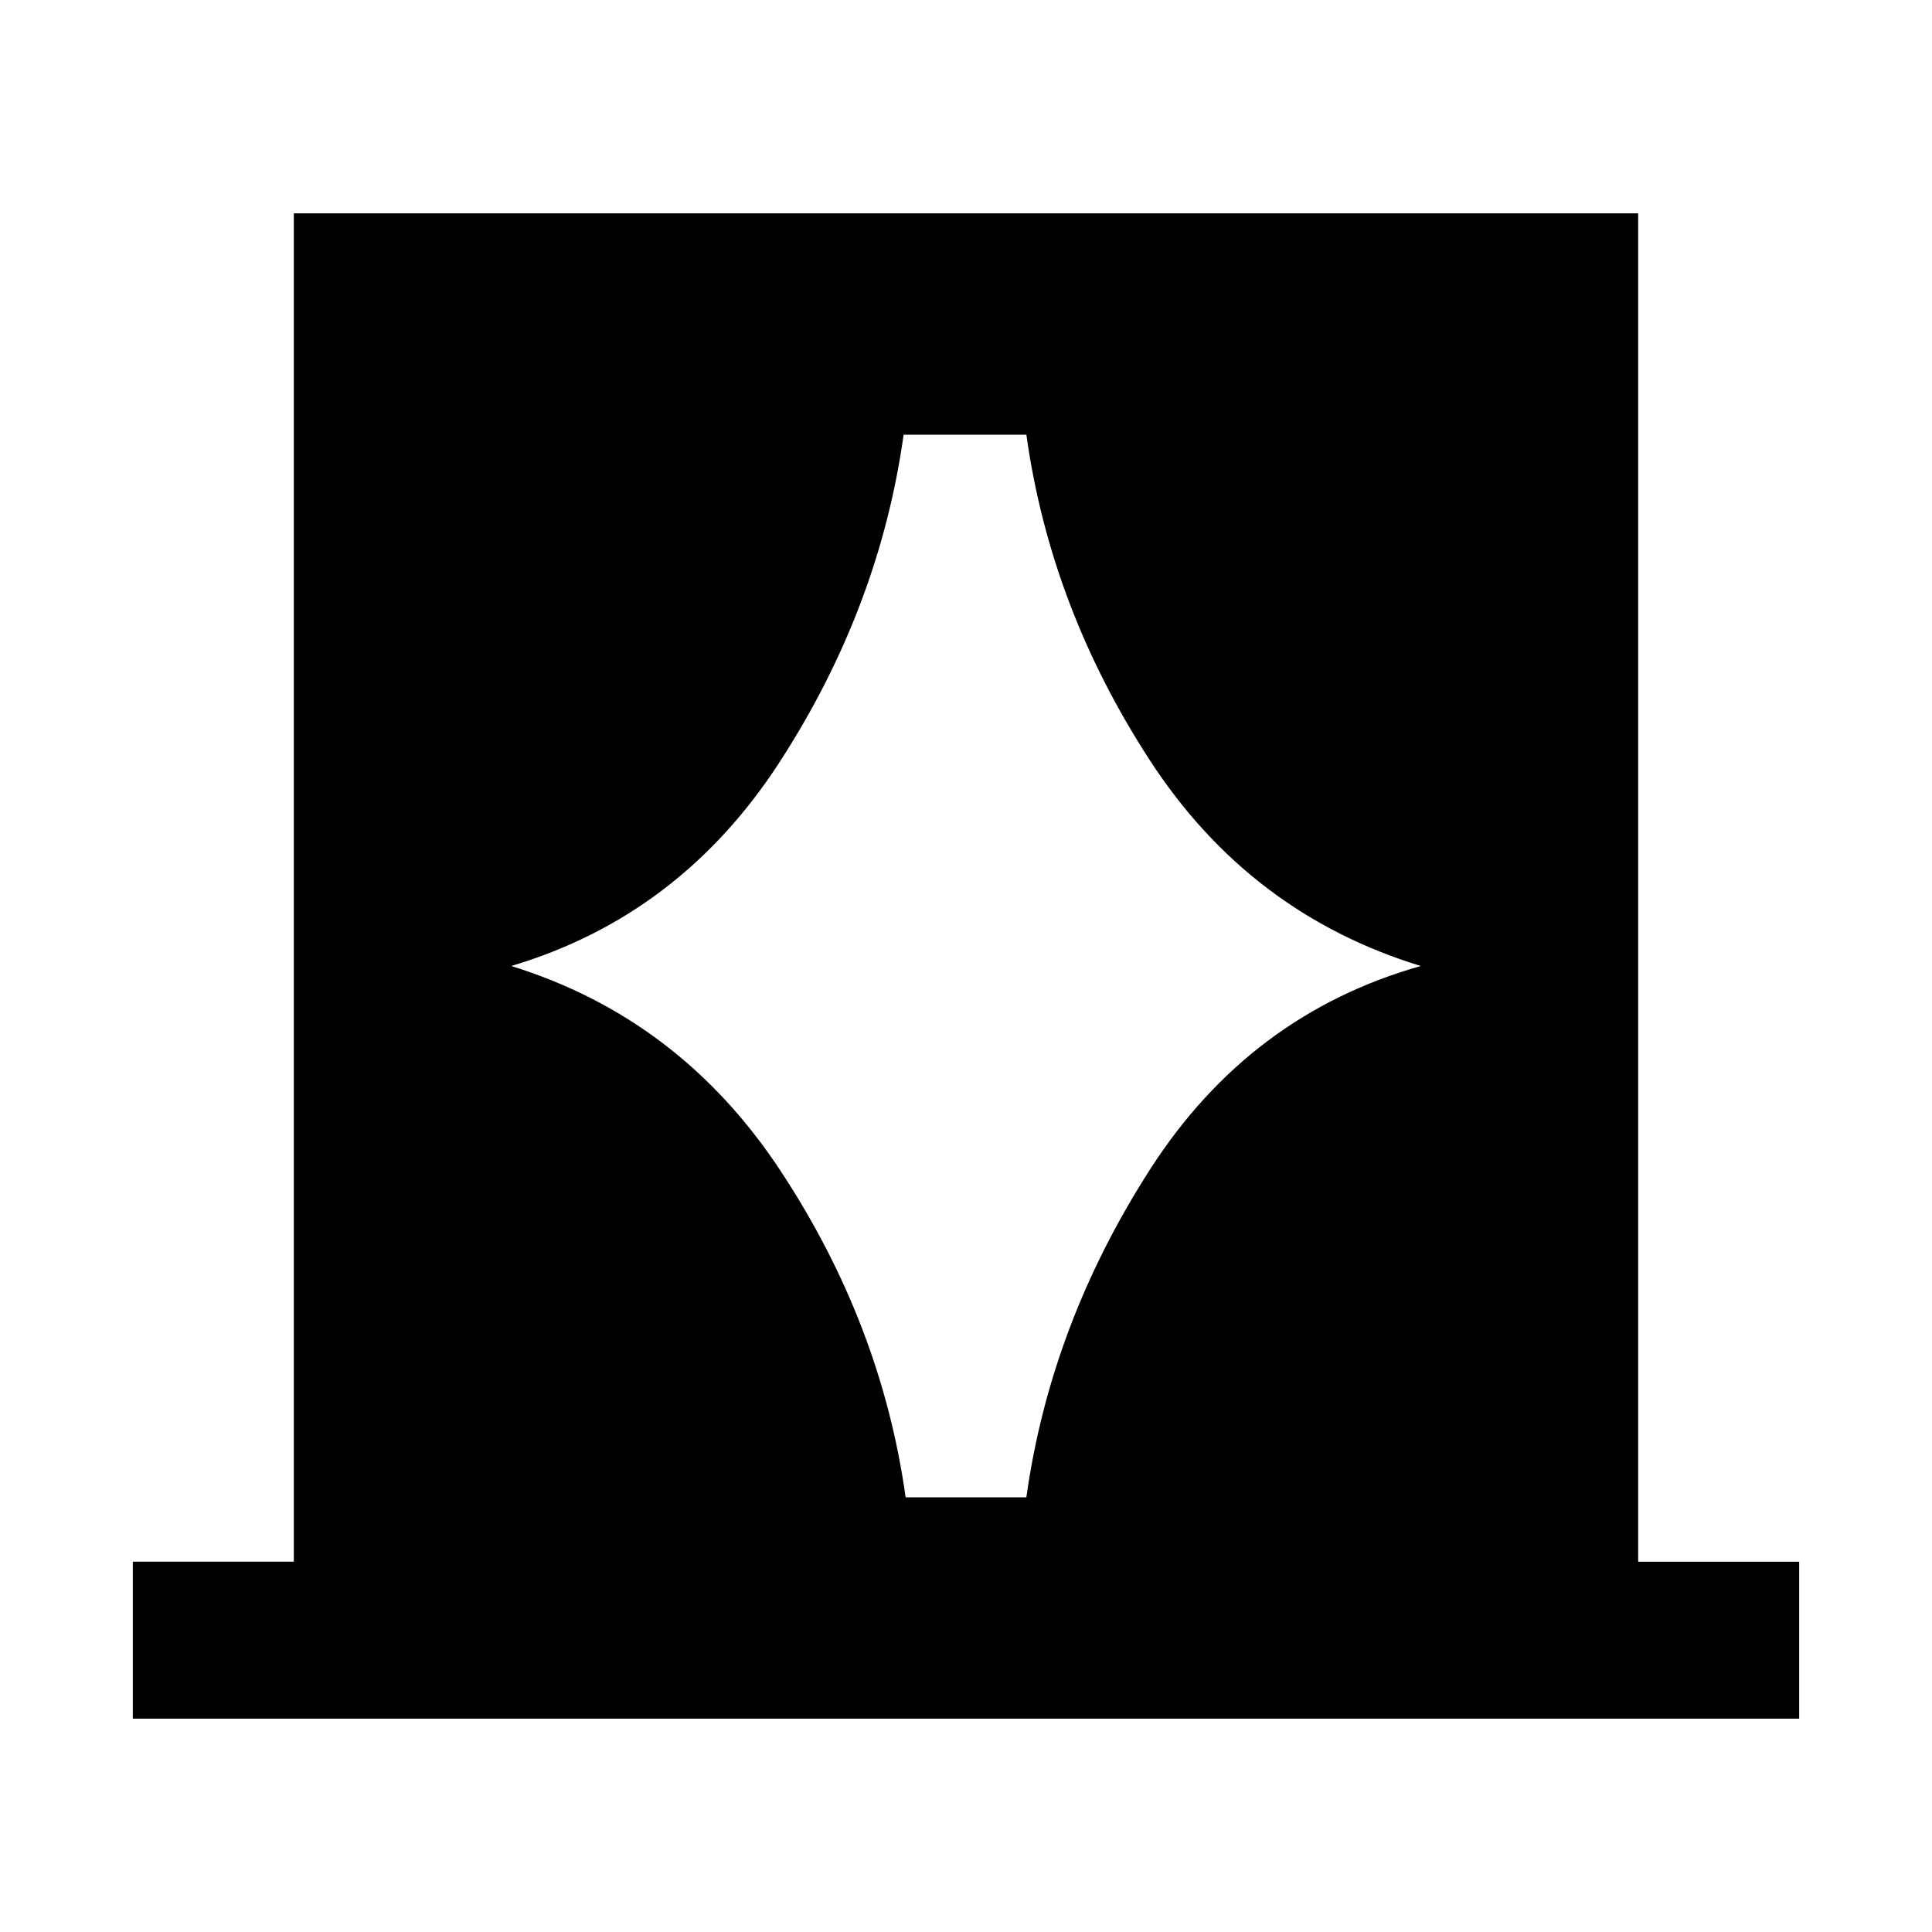 <svg xmlns="http://www.w3.org/2000/svg" height="48" width="48"><path d="M3.3 42.7v-3.9h4V5.3h33.4v33.5h4v3.9ZM12.7 24q4.2 1.3 6.7 5.1t3.1 8.1h3q.6-4.3 3.075-8.15Q31.05 25.2 35.3 24q-4.25-1.3-6.725-5.1-2.475-3.8-3.075-8.1h-3.05q-.6 4.3-3.075 8.125T12.7 24Z"/></svg>